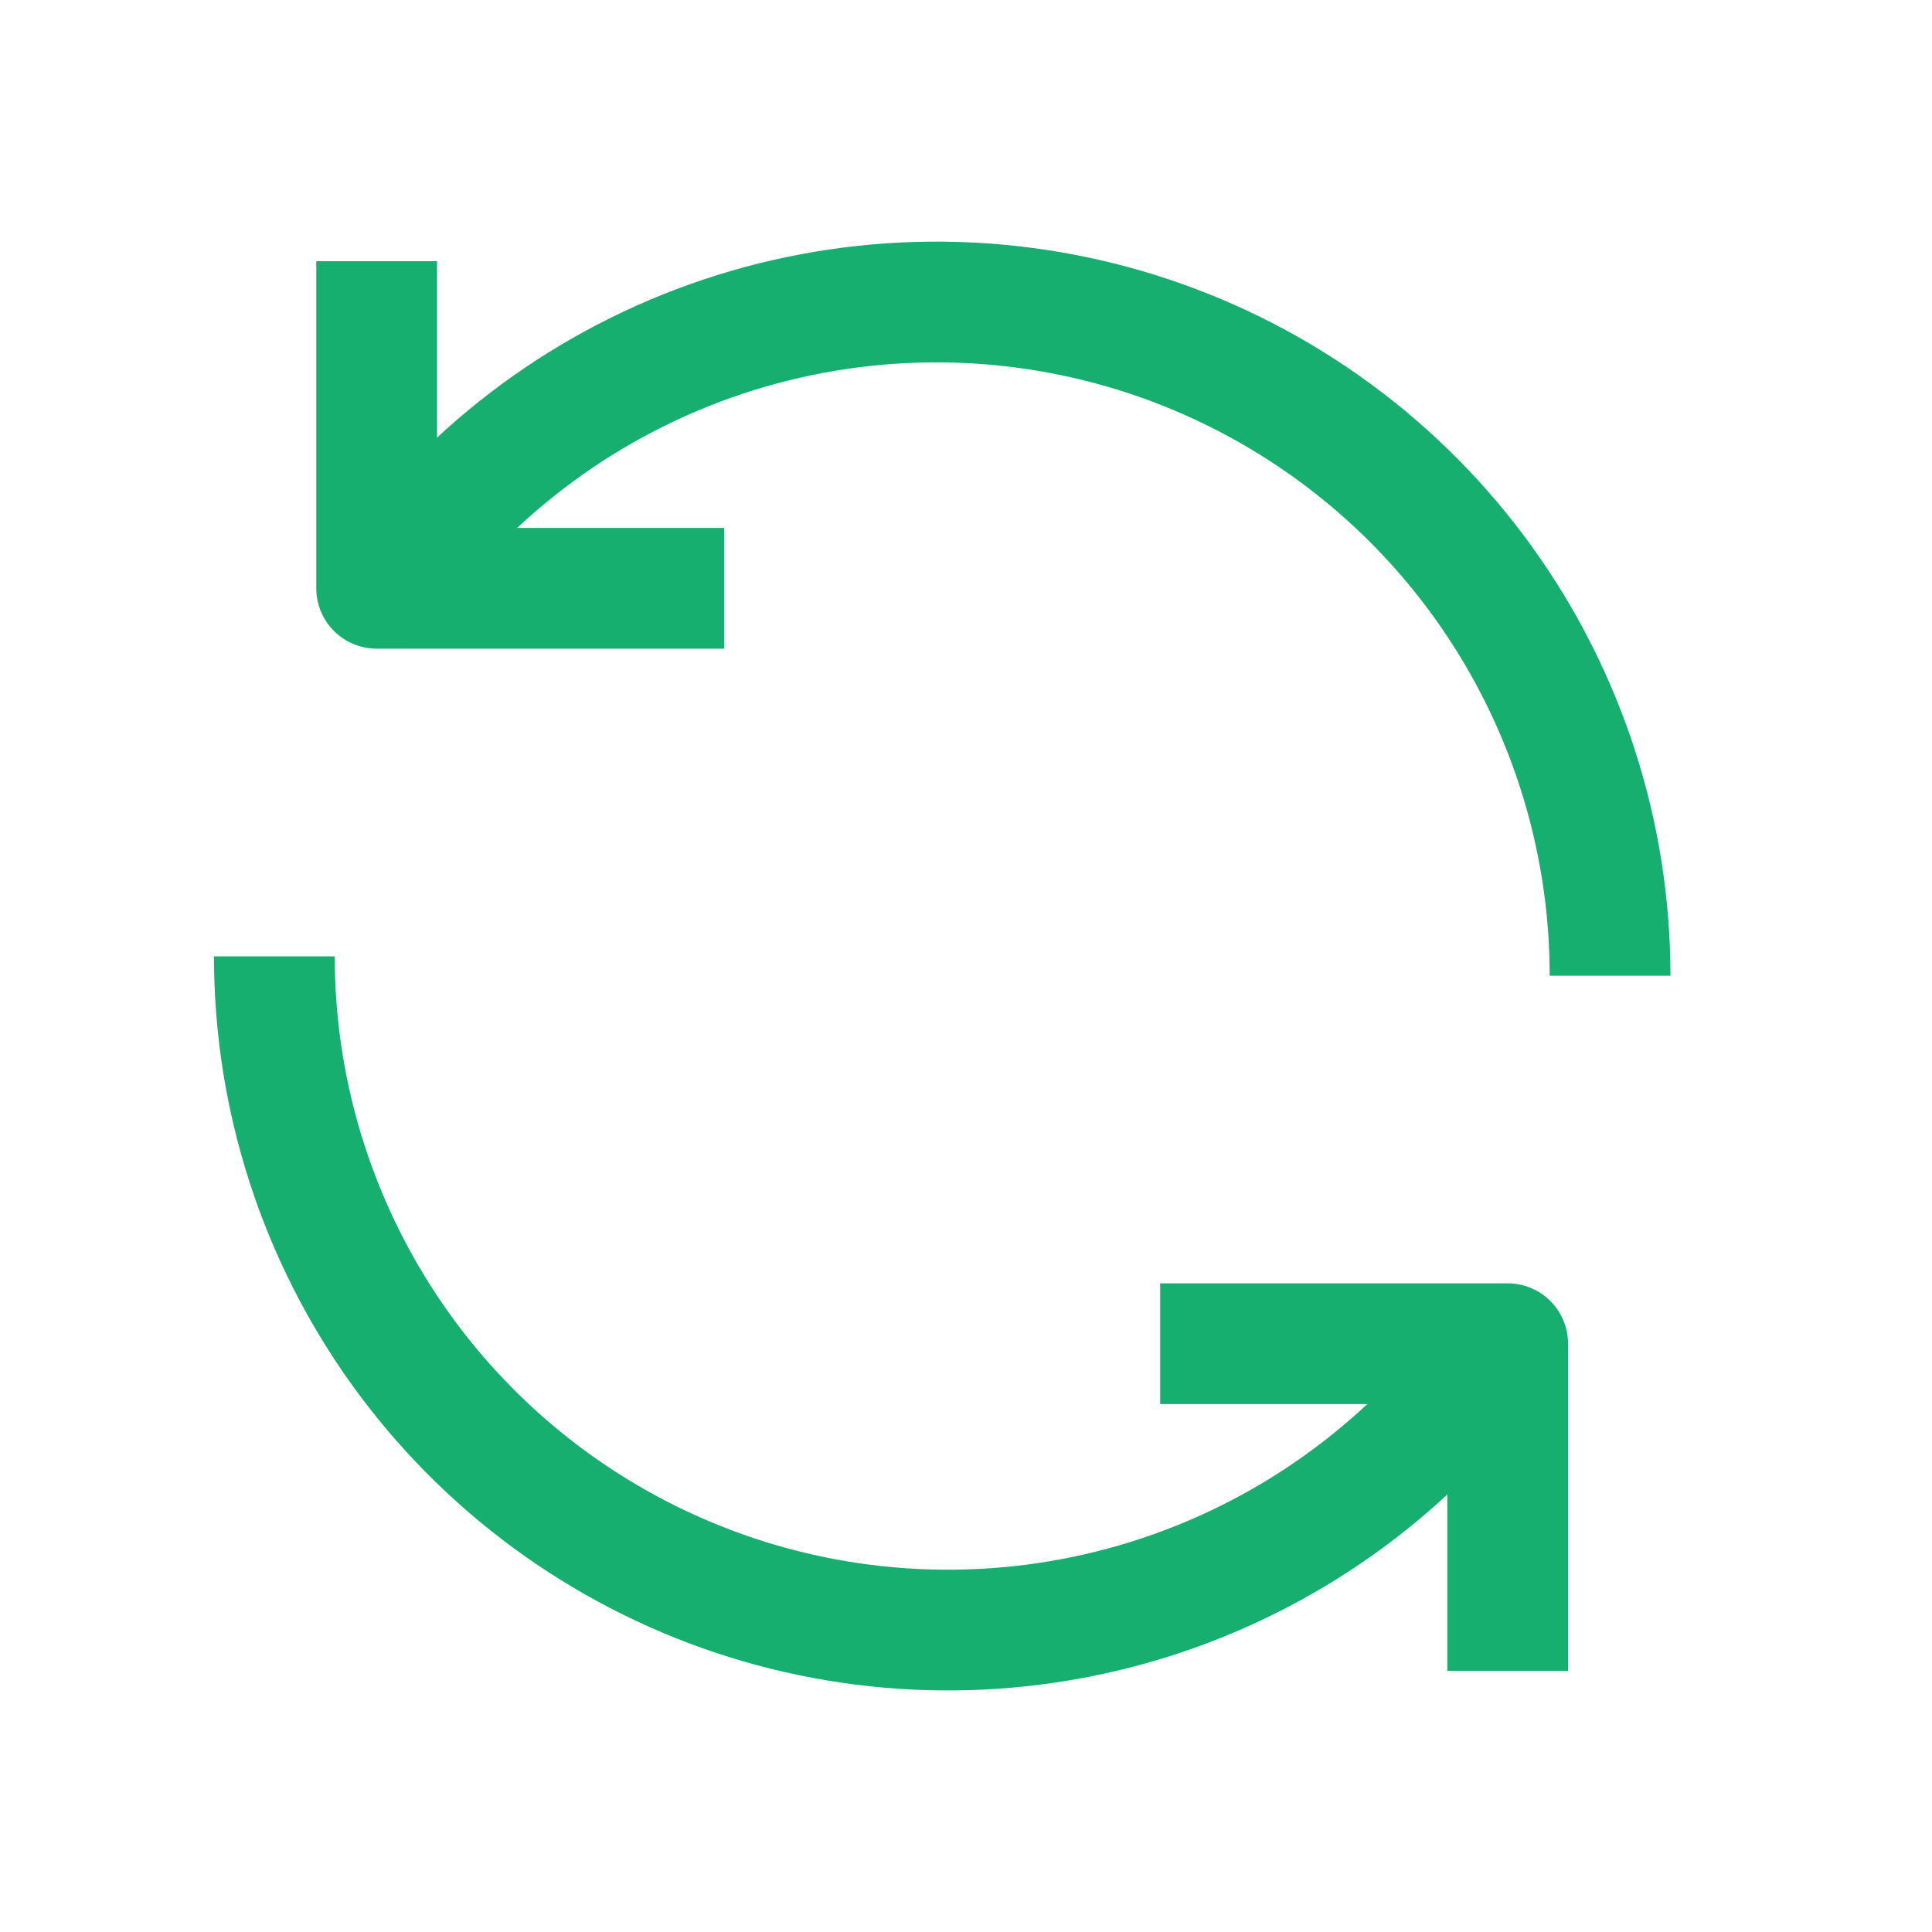 <svg width="24" height="24" viewBox="-2.5 -2.5 24 24" fill="none" xmlns="http://www.w3.org/2000/svg">
<path d="M17.501 9.621C17.501 7.864 16.948 6.152 15.92 4.726C14.893 3.301 13.443 2.236 11.776 1.68C10.109 1.125 8.31 1.109 6.633 1.633C4.956 2.158 3.487 3.196 2.434 4.603" stroke="#17AF6F" stroke-width="1.5"/>
<path d="M2.179 0.745L2.179 4.808H6.496" stroke="#17AF6F" stroke-width="1.5" stroke-linejoin="round"/>
<path d="M0.908 9.38C0.908 11.137 1.461 12.85 2.488 14.275C3.516 15.7 4.965 16.765 6.632 17.321C8.299 17.876 10.099 17.892 11.775 17.368C13.452 16.843 14.921 15.805 15.975 14.399" stroke="#17AF6F" stroke-width="1.5"/>
<path d="M16.229 18.255L16.229 14.192H11.912" stroke="#17AF6F" stroke-width="1.5" stroke-linejoin="round"/>
</svg>
